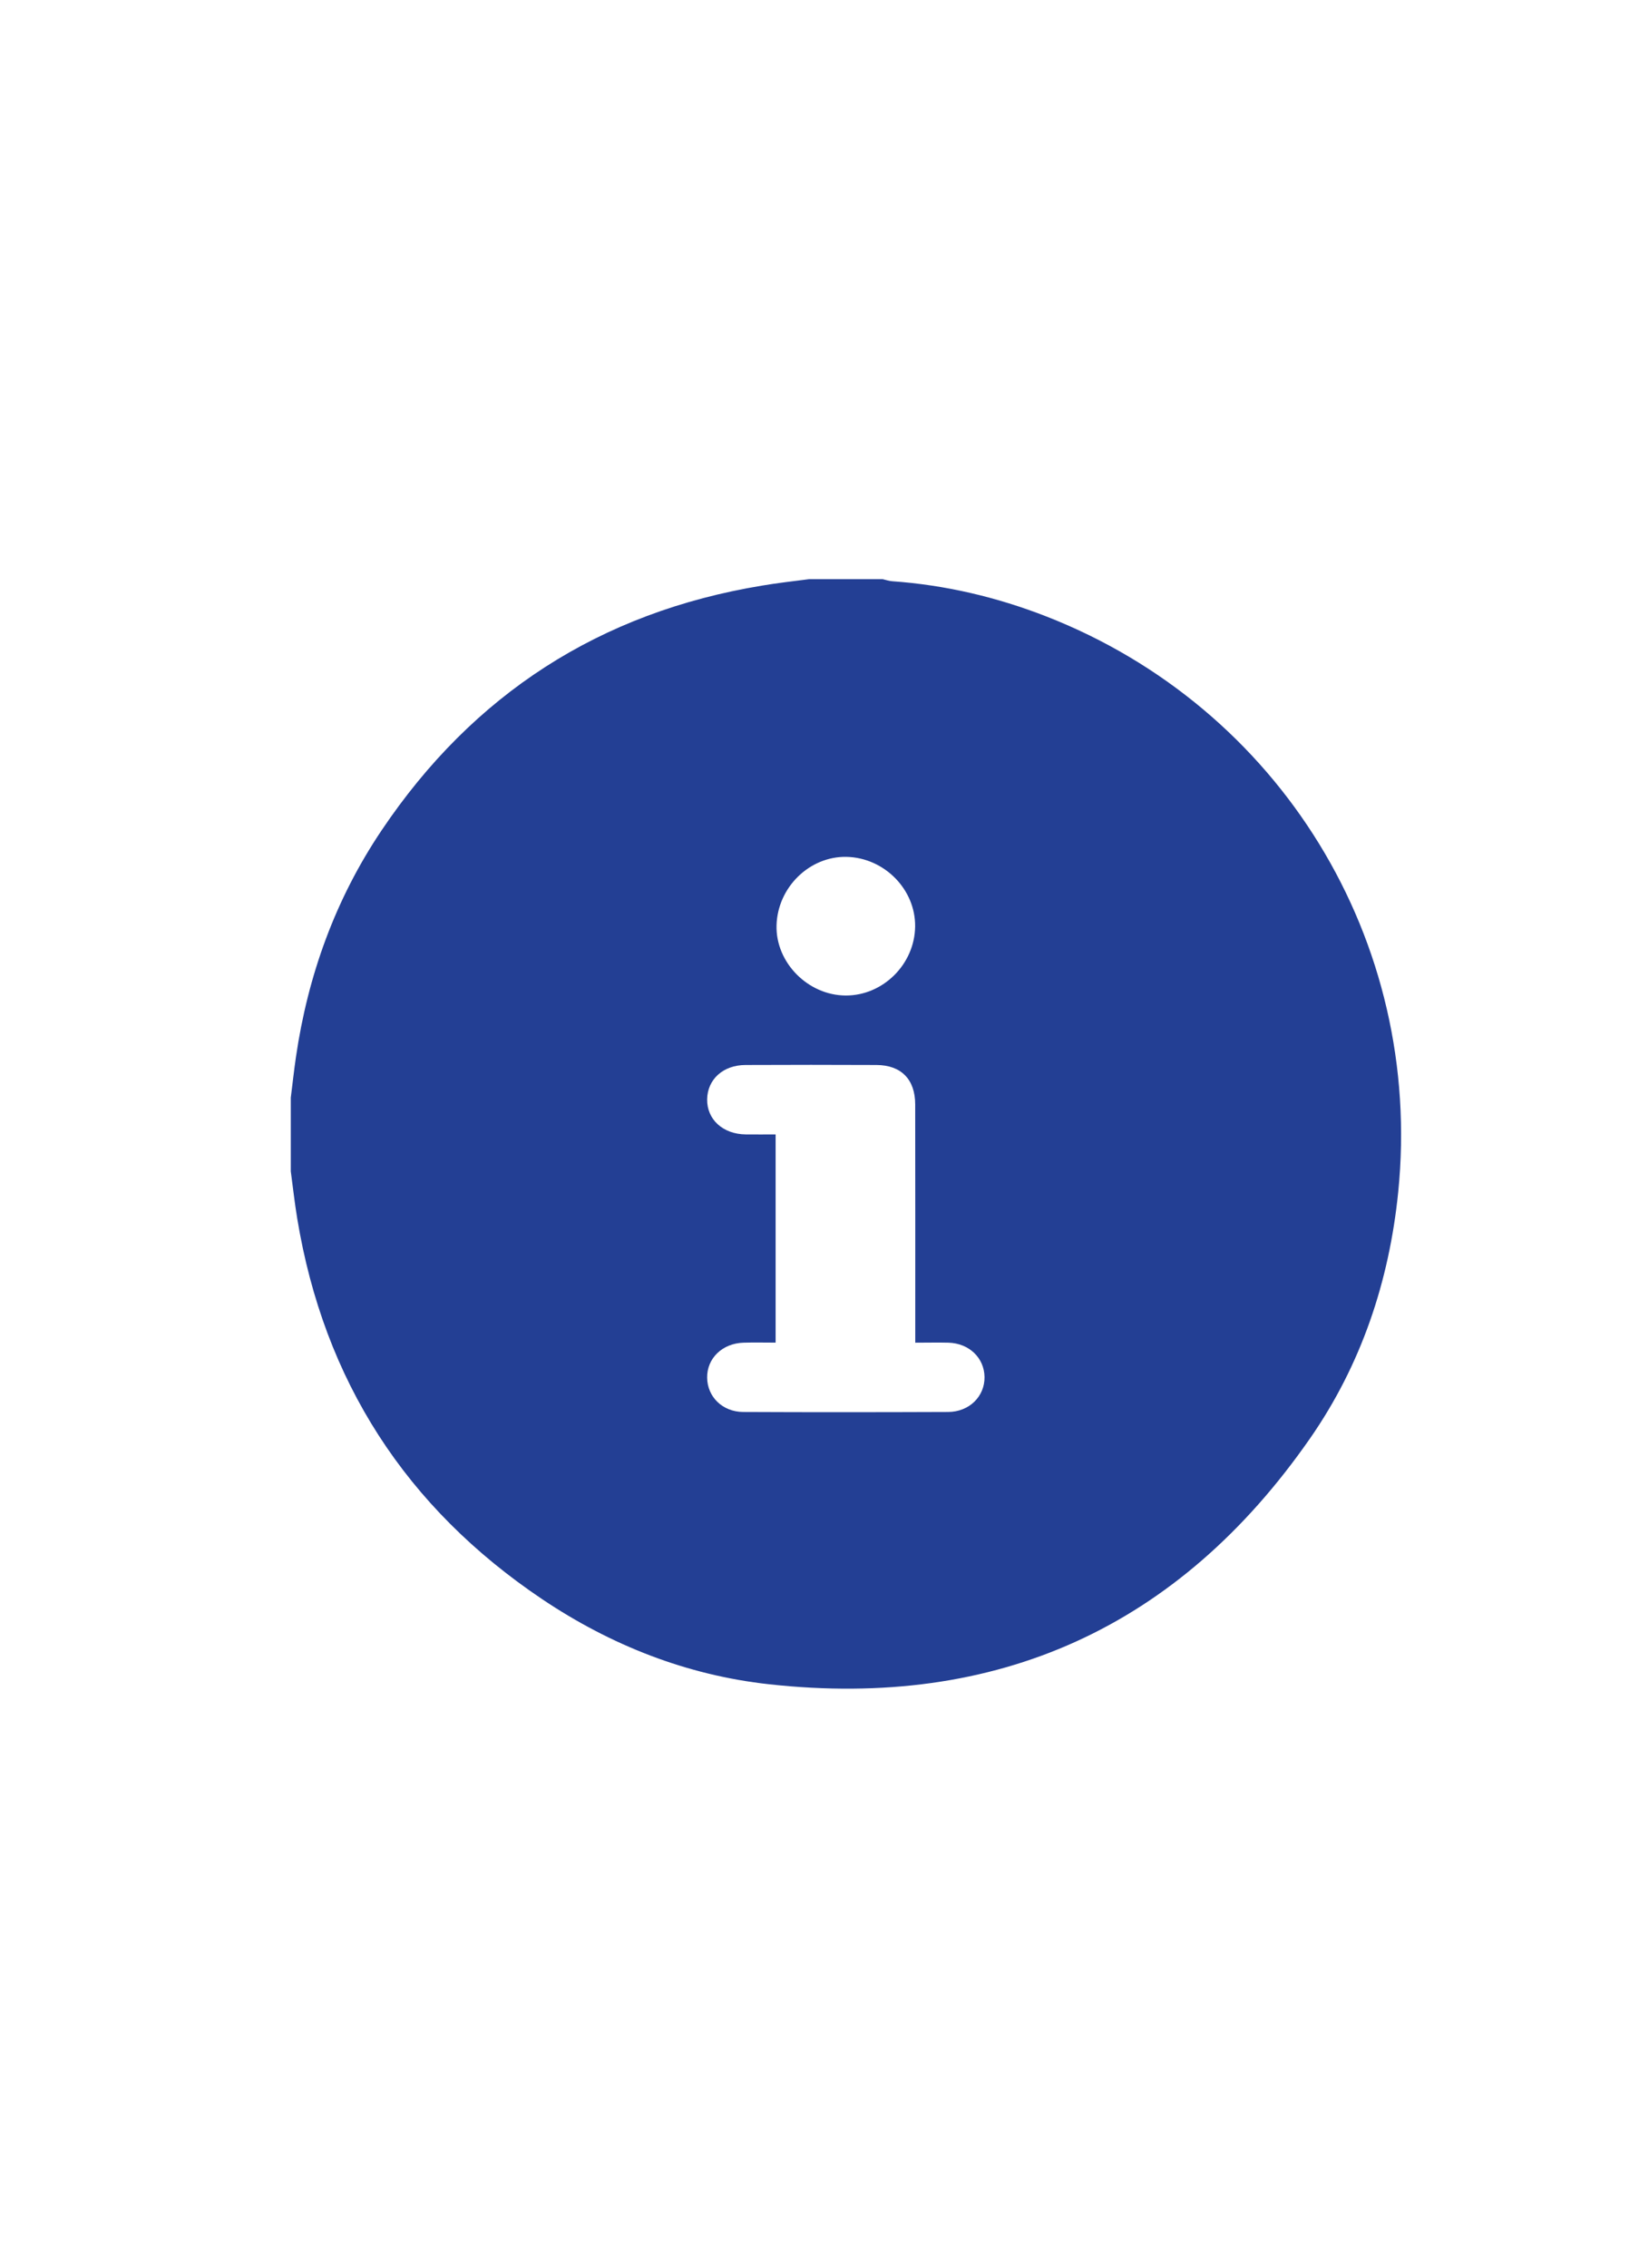 <?xml version="1.0" encoding="utf-8"?>
<!-- Generator: Adobe Illustrator 27.1.1, SVG Export Plug-In . SVG Version: 6.00 Build 0)  -->
<svg version="1.1" id="Layer_1" xmlns="http://www.w3.org/2000/svg" xmlns:xlink="http://www.w3.org/1999/xlink" x="0px" y="0px"
	 viewBox="0 0 248 343" style="enable-background:new 0 0 248 343;" xml:space="preserve">
<style type="text/css">
	.st0{fill:#233F94;enable-background:new    ;}
	.st1{enable-background:new    ;}
	.st2{fill:#233F94;}
	.st3{fill:#767CB9;}
	.st4{fill:#8A8FC4;}
	.st5{fill:#9599C8;}
	.st6{fill:#C0C3E1;}
	.st7{fill:#8287BF;}
	.st8{fill:#243F95;}
	.st9{fill:#ECC61C;}
	.st10{fill:#FCDA79;}
	.st11{fill:#ED2D24;}
	.st12{fill:#98AFB3;}
	.st13{fill:#BF2126;}
	.st14{fill:#256C91;}
	.st15{fill:#F3954E;}
	.st16{fill:#AFBECF;}
	.st17{fill:#E7753E;}
	.st18{fill:#F9B37A;}
	.st19{fill:#7A8C8F;}
	.st20{fill:#D8E6E7;}
	.st21{fill:#5561A8;}
	.st22{fill:#8287C0;}
</style>
<path class="st2" d="M122.41,87.6c3.72,0,7.44,0,11.15,0c0.47,0.11,0.94,0.27,1.42,0.31c8.06,0.57,15.84,2.4,23.35,5.33
	c35.24,13.77,57.1,48.95,53.23,87.11c-1.37,13.47-5.59,26.07-13.33,37.2c-19.87,28.58-47.32,41-81.89,37.19
	c-12.43-1.37-23.91-5.89-34.31-12.87c-20.61-13.85-33.02-33.05-37.06-57.59c-0.39-2.36-0.65-4.74-0.97-7.11c0-3.72,0-7.44,0-11.15
	c0.26-2.05,0.48-4.1,0.78-6.15c1.81-12.37,5.97-23.89,12.96-34.28c13.85-20.6,33.05-32.99,57.58-37.02
	C117.66,88.17,120.04,87.91,122.41,87.6z M138.49,203.08c0-0.75,0-1.34,0-1.93c0-11.37,0.01-22.73-0.01-34.1
	c0-3.79-2.12-5.95-5.85-5.97c-6.61-0.03-13.22-0.03-19.83,0c-3.38,0.01-5.75,2.17-5.8,5.18c-0.05,3.05,2.38,5.28,5.83,5.32
	c1.51,0.02,3.02,0,4.53,0c0,10.6,0,21,0,31.49c-1.7,0-3.27-0.04-4.85,0.01c-3.21,0.09-5.56,2.37-5.51,5.31
	c0.04,2.89,2.33,5.16,5.47,5.17c10.33,0.05,20.65,0.04,30.98,0c3.21-0.01,5.56-2.35,5.52-5.29c-0.04-2.89-2.33-5.1-5.46-5.19
	C141.93,203.04,140.35,203.08,138.49,203.08z M138.47,140.14c0.07-5.62-4.67-10.42-10.39-10.54c-5.59-0.11-10.42,4.61-10.58,10.35
	c-0.16,5.62,4.75,10.6,10.47,10.62C133.62,150.59,138.4,145.83,138.47,140.14z"/>
</svg>
